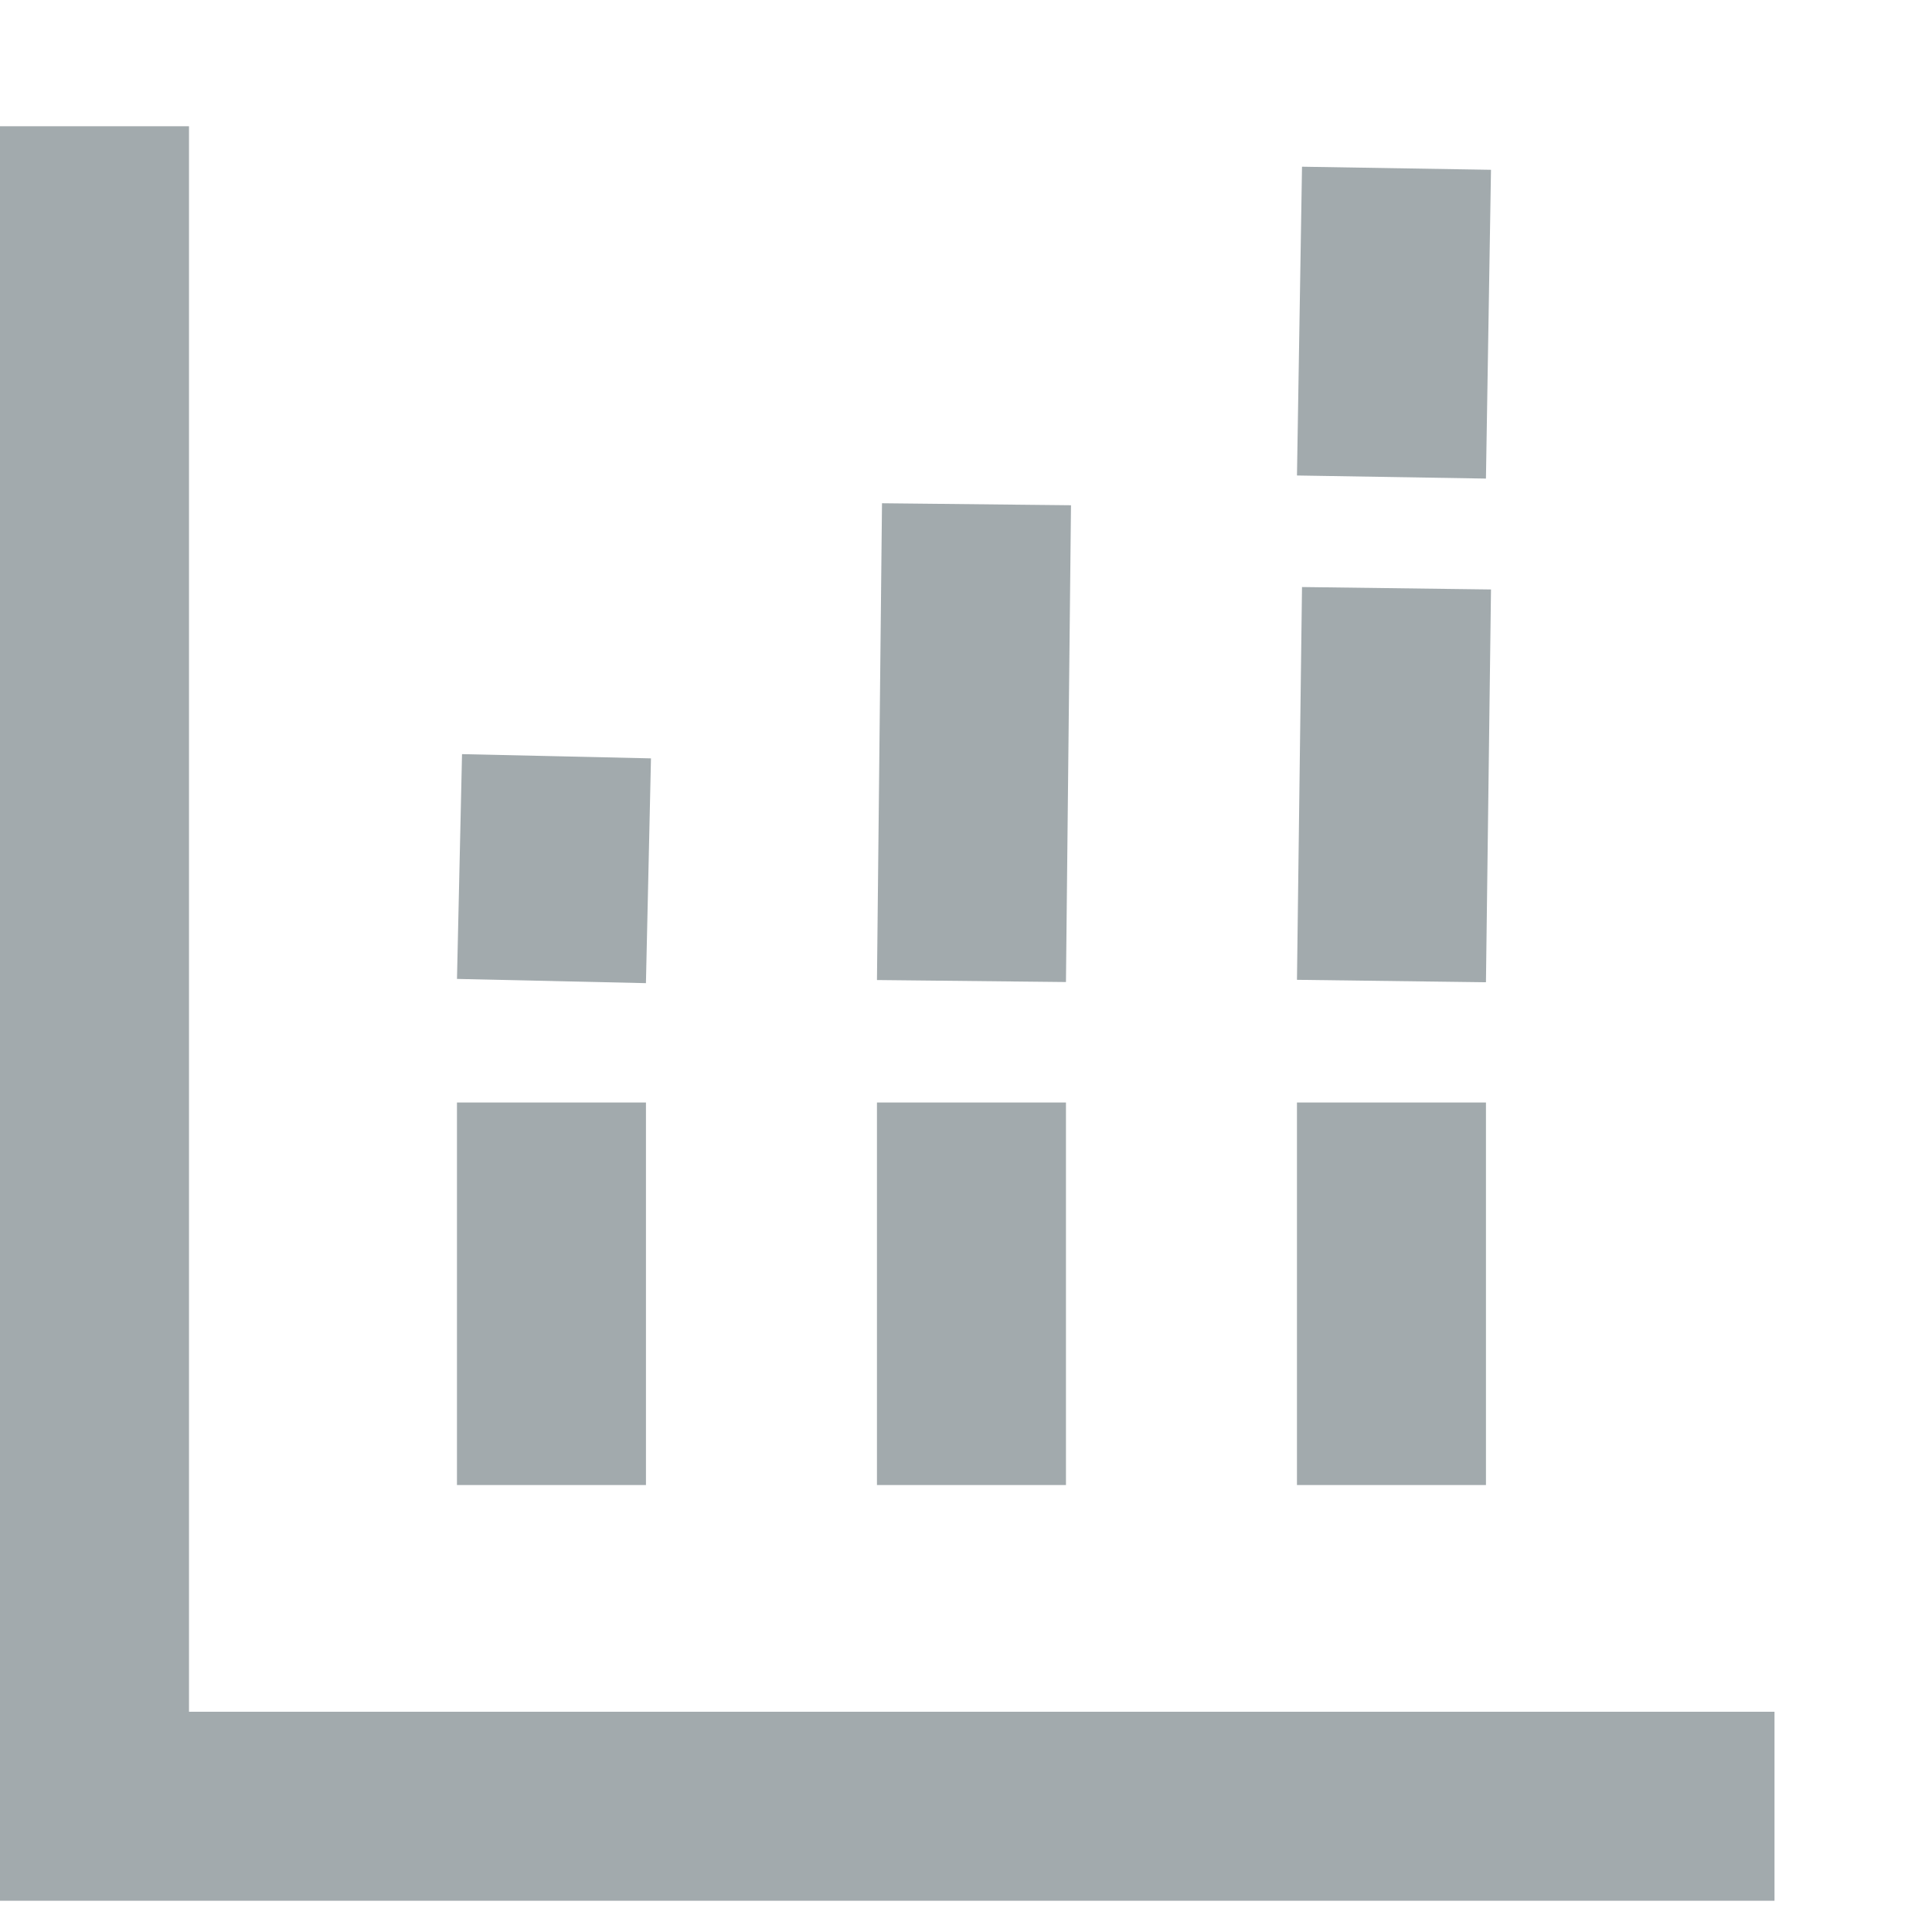 
  <svg xmlns="http://www.w3.org/2000/svg"  width="23px" height="23px" viewBox="0 0 23 23" version="1.1">
      <g id="Iconschart-typestacked-bar" transform="translate(1.125 1.125)">
        <path d="M0 0L0 20L20 20" transform="translate(0 0.378)" id="Path-3-Copy-6" fill="none" fill-rule="evenodd" stroke="#A2AAAD" stroke-width="2.25" />
        <path d="M0.5 4.554L0.5 0" transform="translate(4.94 12)" id="Path-5" fill="none" fill-rule="evenodd" stroke="#A2AAAD" stroke-width="2.25" />
        <path d="M0.5 4.554L0.5 0" transform="translate(9.94 12)" id="Path-5-Copy-2" fill="none" fill-rule="evenodd" stroke="#A2AAAD" stroke-width="2.25" />
        <path d="M0.5 4.554L0.56 0.878" transform="translate(14.94 0)" id="Path-5-Copy-6" fill="none" fill-rule="evenodd" stroke="#A2AAAD" stroke-width="2.25" />
        <path d="M0.5 3.554L0.56 0.878" transform="translate(4.94 7)" id="Path-5-Copy" fill="none" fill-rule="evenodd" stroke="#A2AAAD" stroke-width="2.25" />
        <path d="M0.5 6.554L0.56 0.878" transform="translate(9.94 4)" id="Path-5-Copy-3" fill="none" fill-rule="evenodd" stroke="#A2AAAD" stroke-width="2.25" />
        <path d="M0.5 4.554L0.5 0" transform="translate(14.94 12)" id="Path-5-Copy-5" fill="none" fill-rule="evenodd" stroke="#A2AAAD" stroke-width="2.25" />
        <path d="M0.5 5.554L0.56 0.878" transform="translate(14.94 5)" id="Path-5-Copy-4" fill="none" fill-rule="evenodd" stroke="#A2AAAD" stroke-width="2.25" />
      </g>
    </svg>